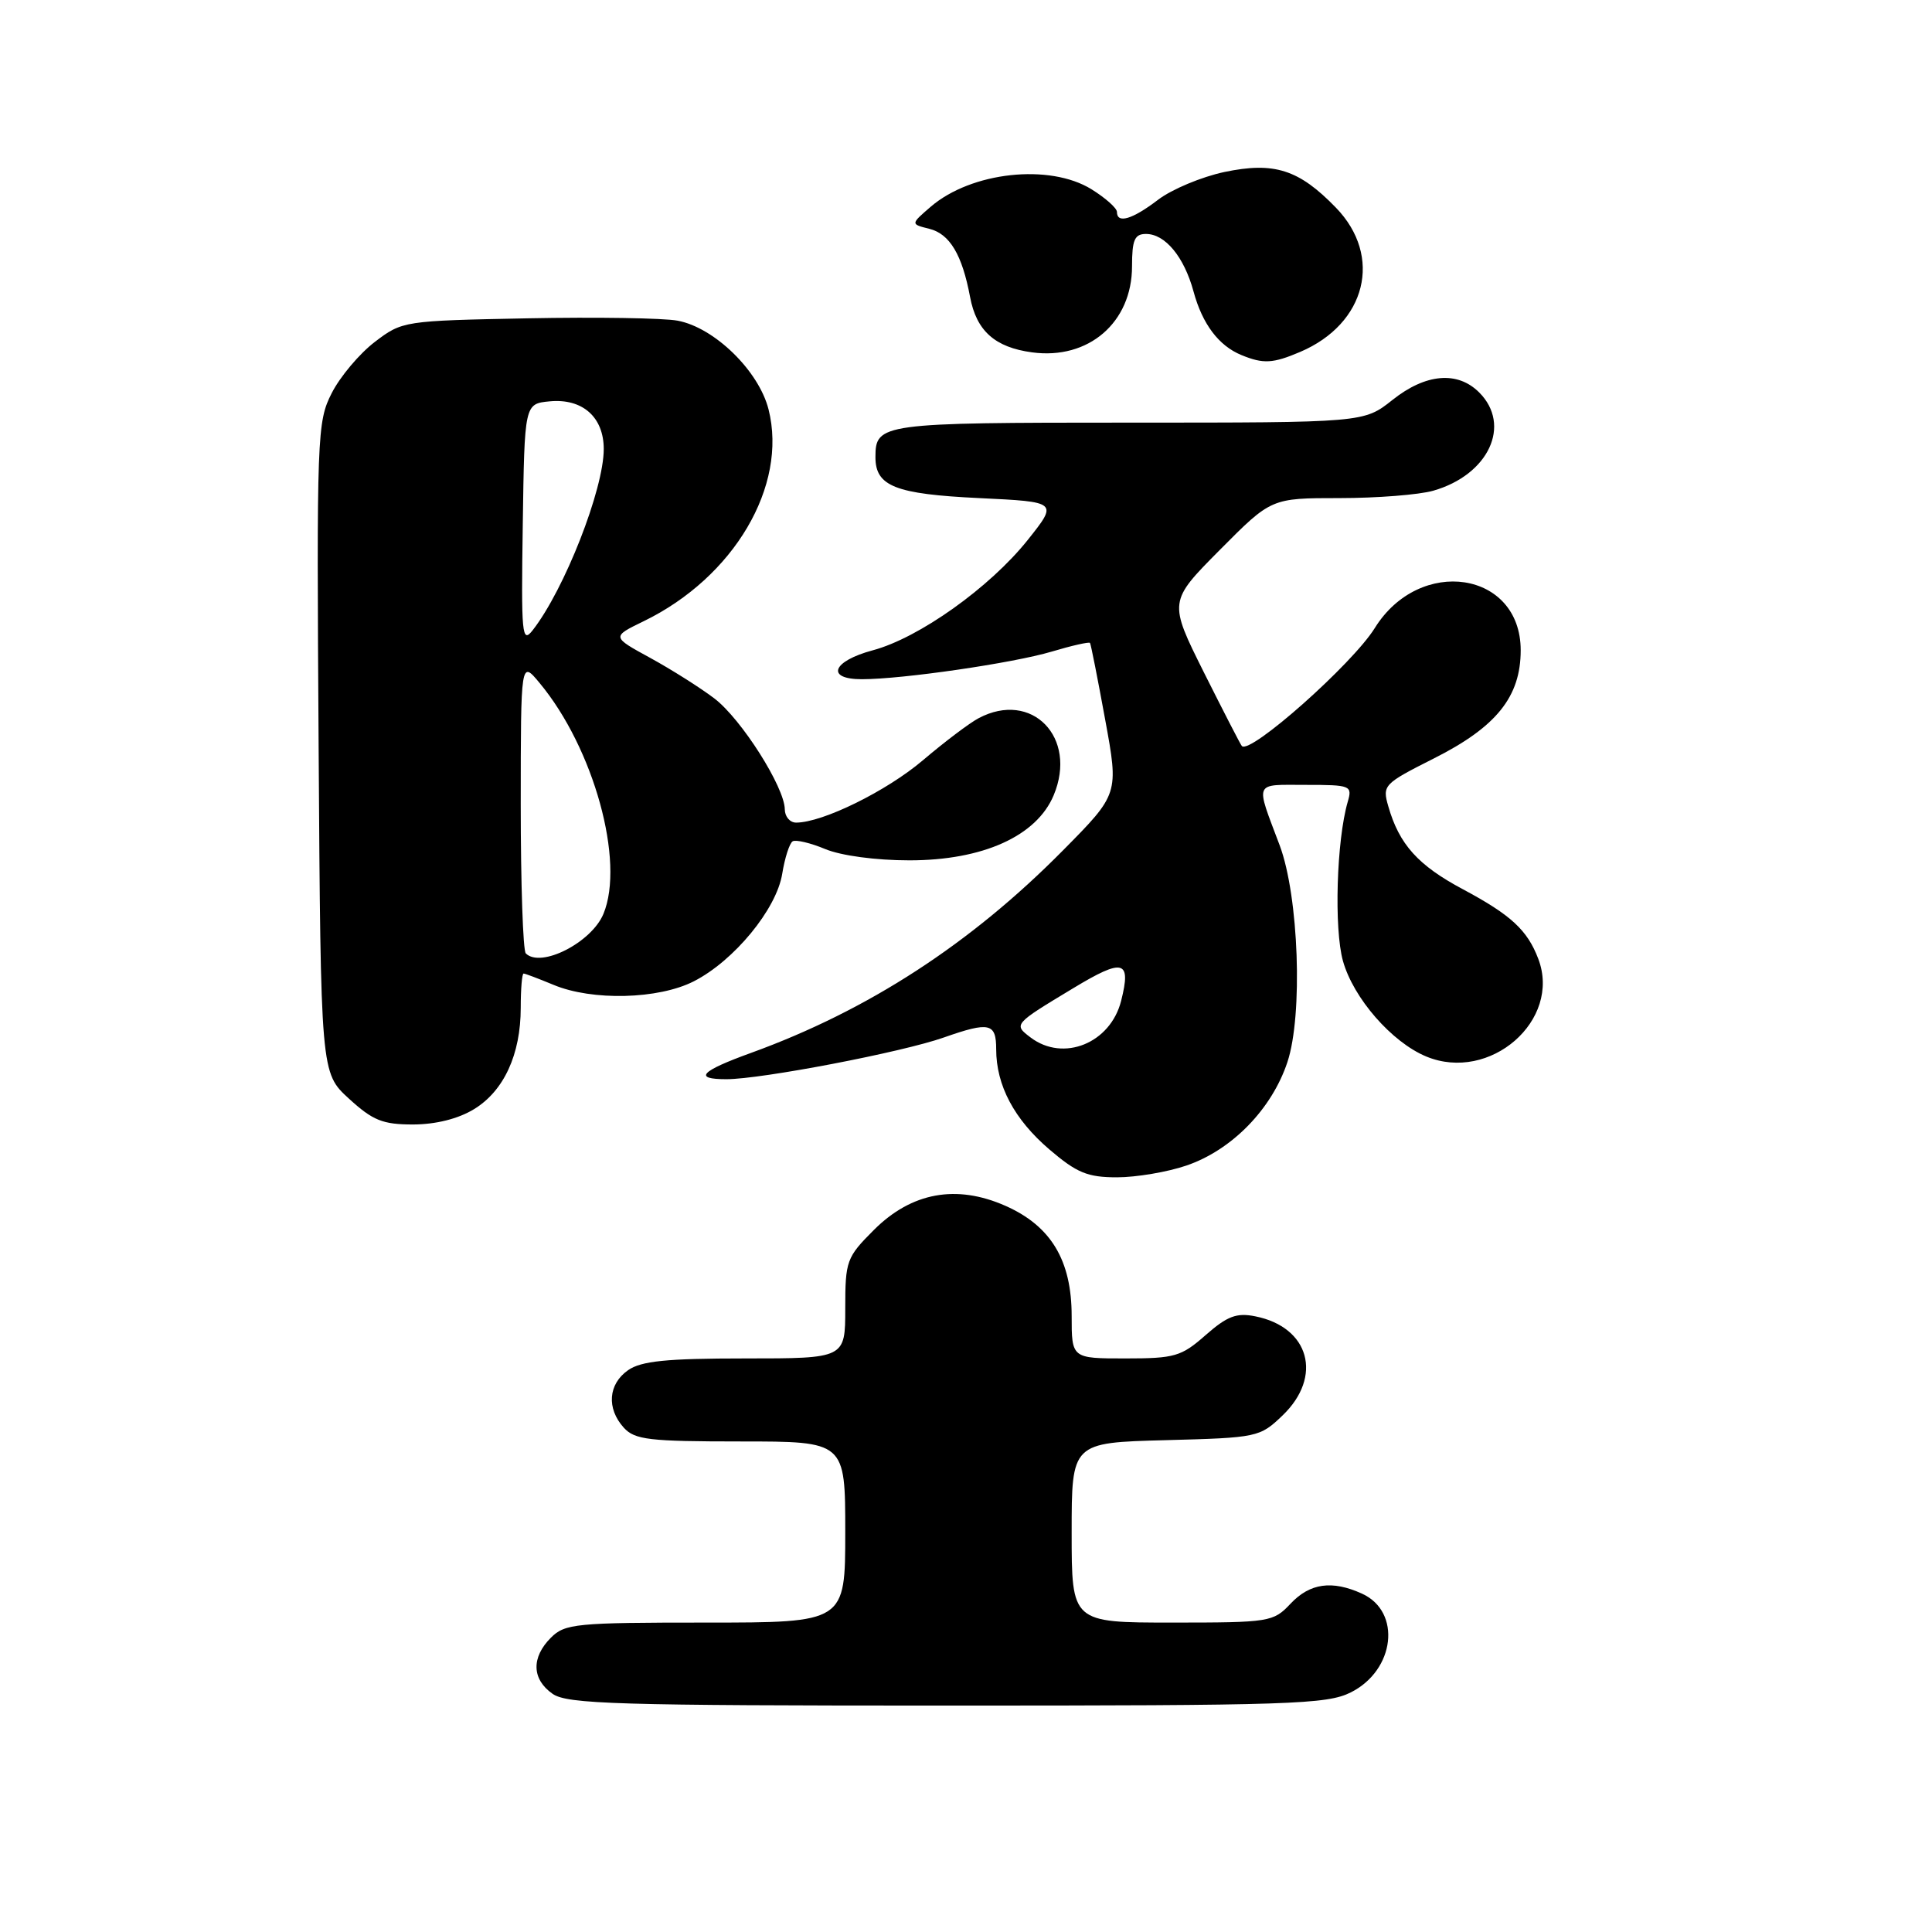 <?xml version="1.0" encoding="UTF-8" standalone="no"?>
<!DOCTYPE svg PUBLIC "-//W3C//DTD SVG 1.1//EN" "http://www.w3.org/Graphics/SVG/1.1/DTD/svg11.dtd" >
<svg xmlns="http://www.w3.org/2000/svg" xmlns:xlink="http://www.w3.org/1999/xlink" version="1.1" viewBox="0 0 256 256">
 <g >
 <path fill="currentColor"
d=" M 178.99 224.25 C 184.85 221.31 185.74 213.57 180.48 211.17 C 176.50 209.36 173.57 209.77 171.00 212.50 C 168.72 214.92 168.25 215.00 155.33 215.00 C 142.00 215.00 142.00 215.00 142.00 203.08 C 142.00 191.16 142.00 191.16 154.44 190.83 C 166.64 190.51 166.93 190.44 169.94 187.56 C 175.32 182.40 173.52 175.85 166.33 174.42 C 163.86 173.92 162.62 174.39 159.76 176.90 C 156.53 179.75 155.65 180.00 149.12 180.00 C 142.00 180.00 142.00 180.00 142.00 174.37 C 142.00 167.00 139.26 162.45 133.23 159.78 C 126.72 156.90 120.78 157.99 115.79 162.98 C 112.17 166.60 112.00 167.06 112.00 173.38 C 112.00 180.00 112.00 180.00 98.72 180.00 C 88.32 180.00 84.96 180.34 83.22 181.56 C 80.59 183.40 80.35 186.62 82.65 189.17 C 84.11 190.78 86.01 191.00 98.15 191.00 C 112.00 191.00 112.00 191.00 112.00 203.00 C 112.00 215.00 112.00 215.00 93.50 215.00 C 76.33 215.00 74.86 215.14 73.00 217.00 C 70.38 219.62 70.46 222.51 73.22 224.44 C 75.16 225.80 81.81 226.00 125.47 226.00 C 171.10 226.00 175.81 225.84 178.99 224.25 Z  M 157.21 154.44 C 163.22 152.39 168.52 146.97 170.59 140.73 C 172.66 134.49 172.10 118.76 169.56 112.00 C 166.32 103.39 166.06 104.00 173.00 104.00 C 178.99 104.00 179.21 104.09 178.58 106.25 C 177.10 111.35 176.75 123.05 177.95 127.34 C 179.33 132.26 184.42 138.10 188.98 139.99 C 197.42 143.49 206.93 135.20 203.83 127.05 C 202.38 123.23 200.20 121.23 193.84 117.83 C 187.91 114.67 185.40 111.89 183.96 106.85 C 183.15 104.05 183.33 103.86 189.97 100.51 C 198.28 96.33 201.50 92.33 201.50 86.16 C 201.50 75.67 188.11 73.64 182.16 83.23 C 179.20 87.99 165.63 100.03 164.55 98.85 C 164.37 98.66 162.12 94.27 159.53 89.11 C 154.84 79.71 154.84 79.71 161.64 72.86 C 168.45 66.00 168.45 66.00 177.48 66.00 C 182.45 66.00 188.04 65.56 189.92 65.02 C 197.25 62.92 200.33 56.33 196.00 52.00 C 193.13 49.13 188.91 49.49 184.50 53.00 C 180.72 56.00 180.72 56.00 149.56 56.00 C 116.72 56.00 116.00 56.10 116.00 60.58 C 116.00 64.43 118.64 65.47 129.75 66.00 C 140.20 66.50 140.20 66.50 136.17 71.56 C 131.15 77.85 121.76 84.54 115.64 86.17 C 110.27 87.61 109.37 90.00 114.20 90.00 C 119.58 90.00 134.22 87.87 139.36 86.34 C 142.03 85.54 144.31 85.03 144.43 85.19 C 144.55 85.36 145.45 89.93 146.44 95.35 C 148.25 105.20 148.25 105.20 140.87 112.66 C 128.61 125.07 115.02 133.89 99.50 139.52 C 92.81 141.94 91.83 143.00 96.25 143.00 C 100.88 143.00 119.57 139.42 125.07 137.47 C 131.11 135.35 132.00 135.55 132.00 139.03 C 132.00 143.82 134.39 148.32 139.05 152.31 C 142.68 155.41 144.10 156.00 148.00 156.00 C 150.55 156.00 154.70 155.30 157.21 154.44 Z  M 62.81 146.97 C 66.77 144.56 69.00 139.71 69.00 133.53 C 69.00 131.04 69.17 129.00 69.38 129.00 C 69.59 129.00 71.37 129.68 73.35 130.50 C 78.47 132.64 87.25 132.42 91.93 130.03 C 97.27 127.31 102.90 120.46 103.65 115.77 C 103.99 113.67 104.61 111.74 105.03 111.48 C 105.44 111.23 107.40 111.69 109.36 112.51 C 111.46 113.38 116.05 114.00 120.50 114.00 C 130.23 114.00 137.36 110.79 139.62 105.37 C 142.82 97.71 136.72 91.43 129.68 95.16 C 128.48 95.79 125.16 98.30 122.30 100.73 C 117.49 104.82 109.00 109.00 105.49 109.00 C 104.67 109.00 104.00 108.21 103.99 107.25 C 103.97 104.32 98.24 95.28 94.66 92.55 C 92.81 91.14 88.98 88.72 86.17 87.18 C 81.04 84.38 81.04 84.38 85.30 82.31 C 97.25 76.50 104.39 64.40 101.84 54.26 C 100.55 49.14 94.67 43.40 89.78 42.49 C 87.94 42.14 78.99 42.00 69.89 42.18 C 53.51 42.50 53.30 42.53 49.66 45.31 C 47.64 46.85 45.07 49.90 43.96 52.08 C 42.01 55.90 41.95 57.57 42.22 99.10 C 42.50 142.16 42.50 142.16 46.24 145.58 C 49.40 148.47 50.70 149.00 54.74 149.00 C 57.75 148.99 60.72 148.25 62.81 146.97 Z  M 172.28 46.63 C 181.04 42.90 183.26 33.96 177.02 27.52 C 172.11 22.45 168.84 21.41 162.24 22.79 C 159.23 23.43 155.27 25.08 153.45 26.47 C 150.03 29.08 148.00 29.68 148.00 28.08 C 148.00 27.58 146.48 26.23 144.63 25.08 C 139.07 21.64 128.71 22.77 123.33 27.39 C 120.65 29.70 120.65 29.70 123.15 30.32 C 125.85 31.00 127.49 33.75 128.54 39.35 C 129.38 43.84 131.83 46.03 136.76 46.69 C 144.24 47.70 150.00 42.73 150.00 35.28 C 150.00 31.79 150.34 31.00 151.85 31.00 C 154.39 31.00 156.90 34.03 158.15 38.63 C 159.32 42.94 161.49 45.82 164.50 47.05 C 167.39 48.24 168.67 48.17 172.28 46.63 Z  M 136.57 137.48 C 134.27 135.74 134.28 135.72 142.23 130.93 C 148.85 126.93 149.92 127.21 148.56 132.60 C 147.15 138.23 140.92 140.76 136.57 137.48 Z  M 69.67 126.33 C 69.30 125.97 69.00 117.08 69.00 106.58 C 69.01 87.50 69.01 87.50 71.50 90.50 C 78.68 99.13 82.83 114.16 79.96 121.09 C 78.39 124.89 71.66 128.32 69.67 126.33 Z  M 69.27 69.50 C 69.50 53.50 69.50 53.50 72.84 53.18 C 77.17 52.77 80.00 55.26 80.00 59.50 C 80.00 64.84 74.79 78.12 70.59 83.50 C 69.16 85.33 69.05 84.17 69.27 69.50 Z "/>
</g>
</svg>